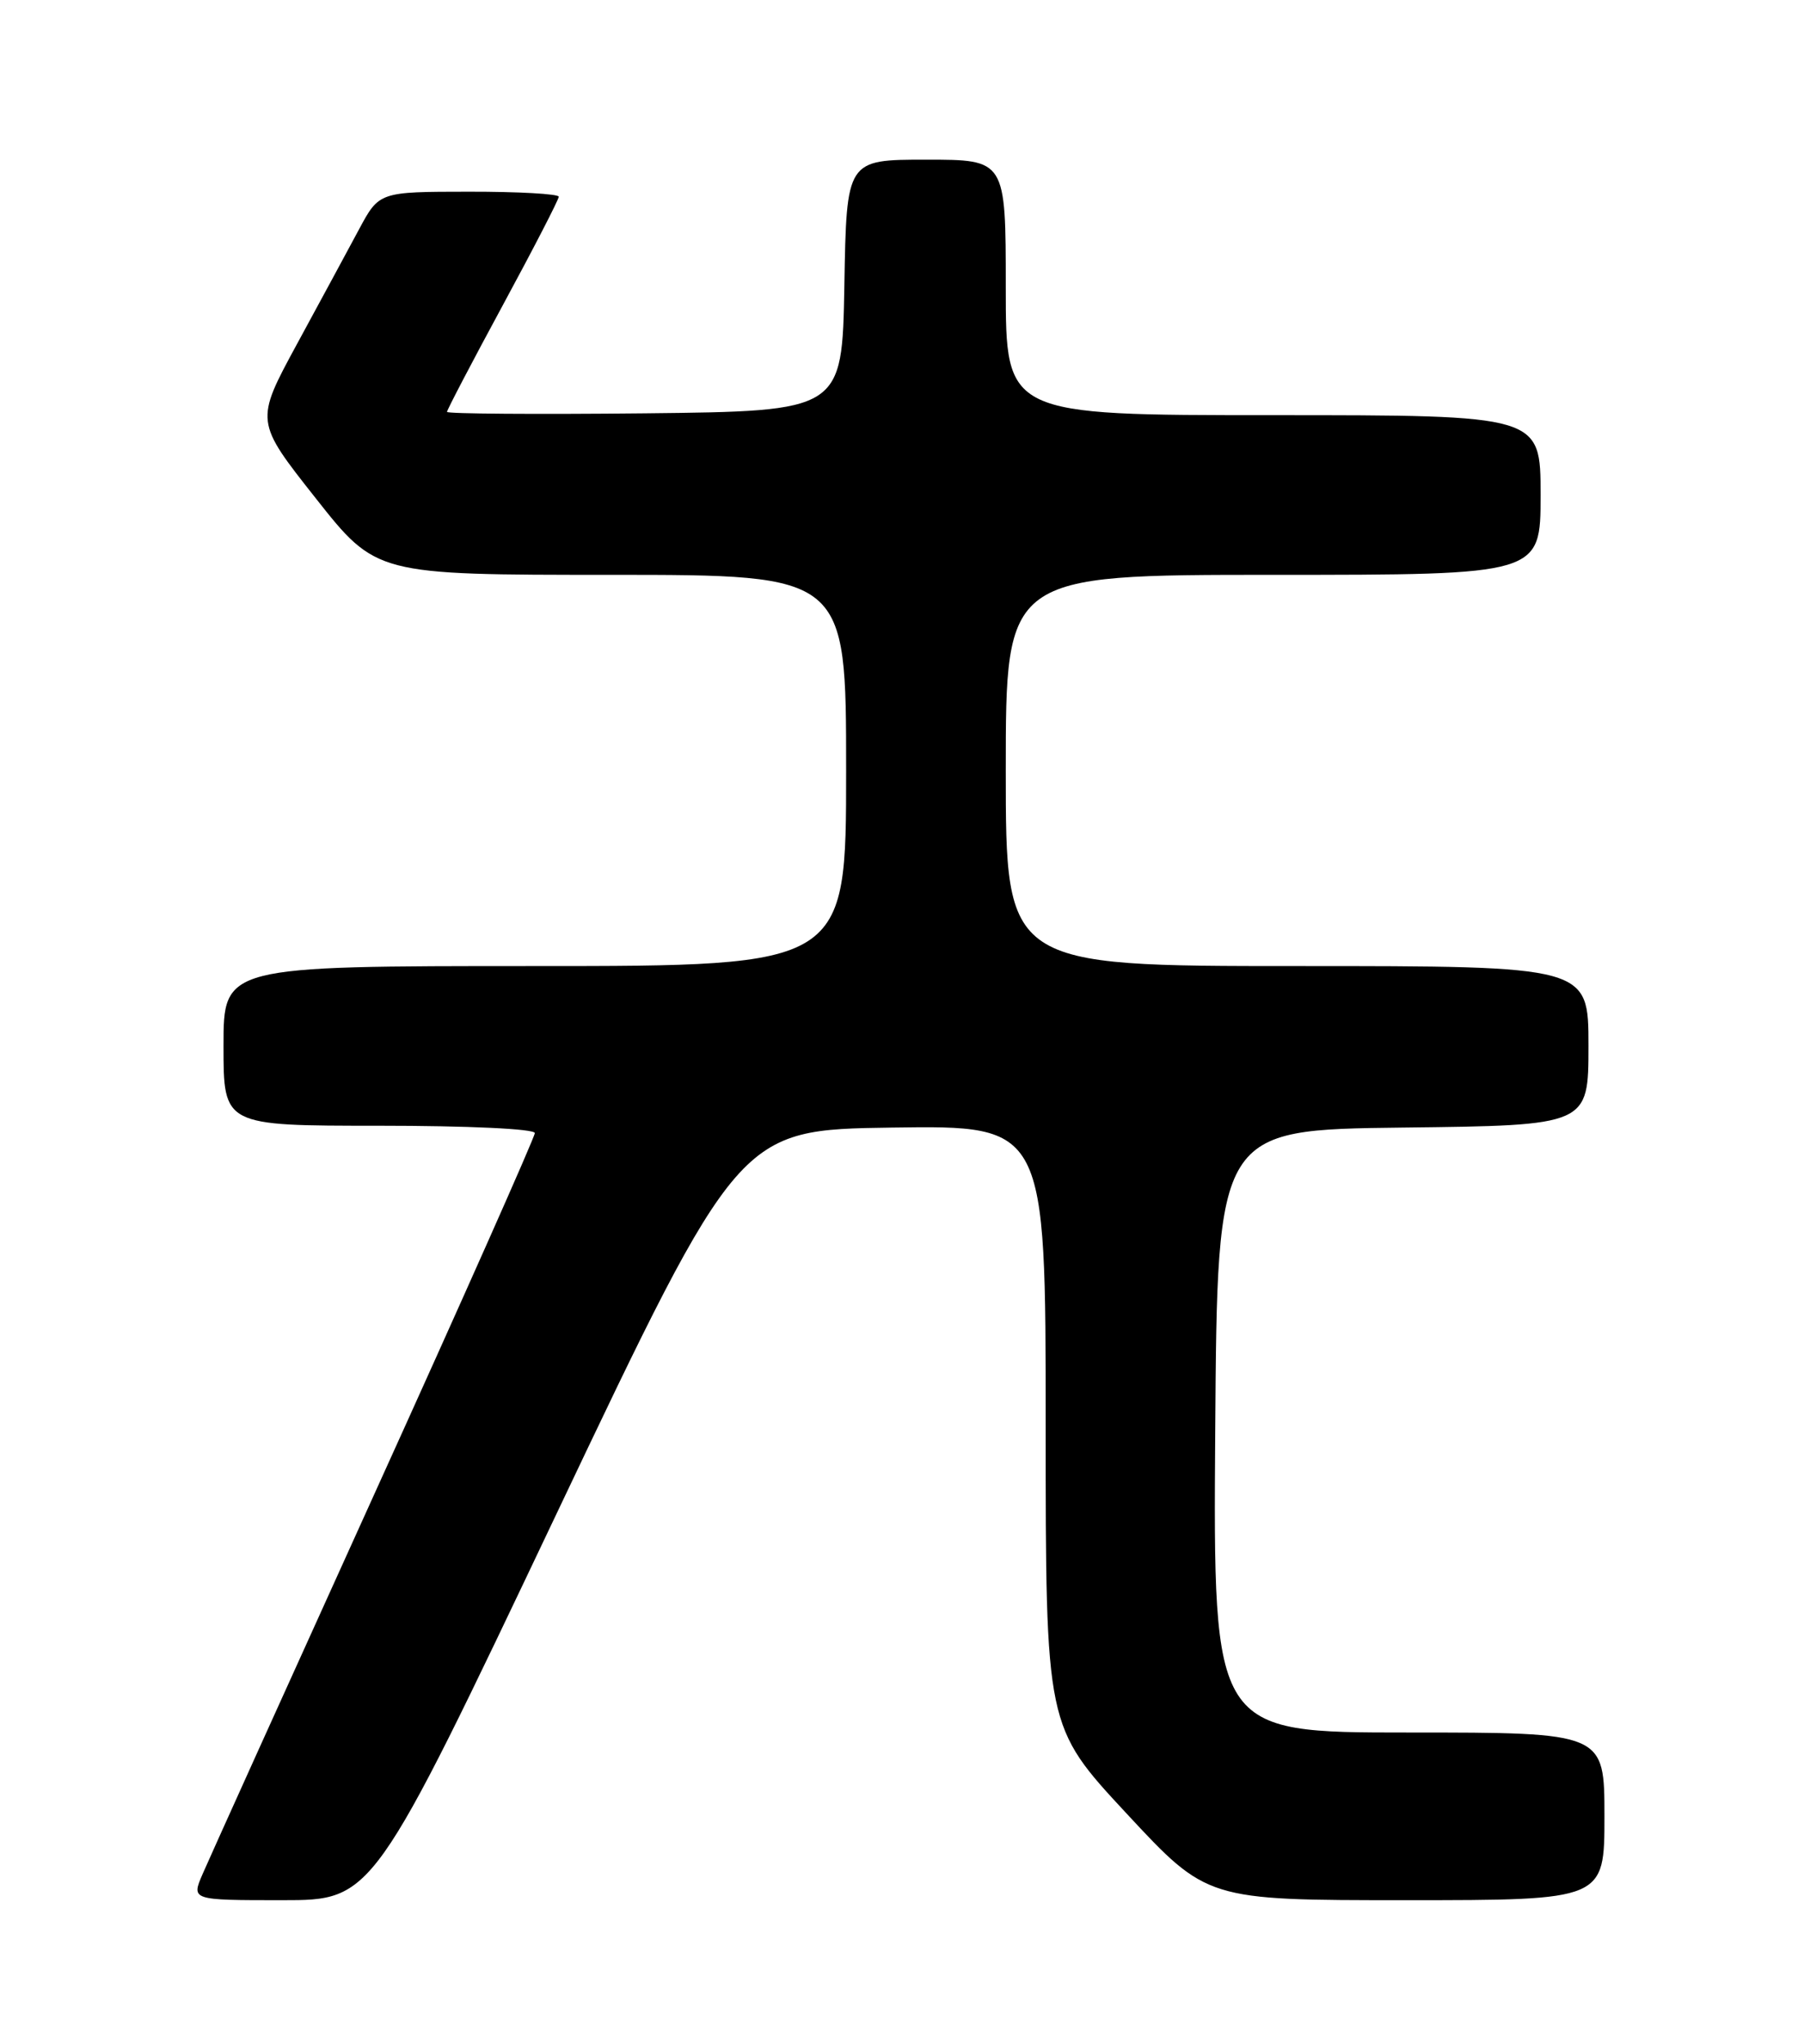 <?xml version="1.0" encoding="UTF-8" standalone="no"?>
<!DOCTYPE svg PUBLIC "-//W3C//DTD SVG 1.1//EN" "http://www.w3.org/Graphics/SVG/1.1/DTD/svg11.dtd" >
<svg xmlns="http://www.w3.org/2000/svg" xmlns:xlink="http://www.w3.org/1999/xlink" version="1.1" viewBox="0 0 226 256">
 <g >
 <path fill="currentColor"
d=" M 69.65 189.75 C 92.58 141.50 92.58 141.50 111.79 141.23 C 131.00 140.96 131.00 140.96 131.00 178.60 C 131.00 216.24 131.00 216.24 141.11 227.12 C 151.22 238.00 151.22 238.00 176.11 238.00 C 201.00 238.00 201.00 238.00 201.00 227.50 C 201.00 217.00 201.00 217.00 176.49 217.00 C 151.98 217.00 151.98 217.00 152.24 179.25 C 152.50 141.50 152.50 141.50 175.75 141.23 C 199.00 140.96 199.00 140.96 199.00 130.98 C 199.00 121.00 199.00 121.00 162.50 121.00 C 126.00 121.00 126.00 121.00 126.00 96.50 C 126.00 72.00 126.00 72.00 159.50 72.00 C 193.00 72.00 193.00 72.00 193.00 62.00 C 193.00 52.00 193.00 52.00 159.50 52.00 C 126.00 52.00 126.00 52.00 126.00 36.00 C 126.00 20.00 126.00 20.00 116.03 20.00 C 106.05 20.00 106.05 20.00 105.78 35.75 C 105.50 51.50 105.50 51.50 80.75 51.77 C 67.14 51.91 56.00 51.83 56.00 51.59 C 56.00 51.34 59.15 45.32 63.00 38.21 C 66.85 31.10 70.00 24.99 70.00 24.64 C 70.00 24.29 64.94 24.00 58.75 24.01 C 47.50 24.02 47.50 24.02 44.96 28.76 C 43.56 31.37 40.06 37.84 37.18 43.14 C 31.95 52.78 31.95 52.78 39.54 62.39 C 47.13 72.00 47.13 72.00 76.57 72.00 C 106.00 72.00 106.00 72.00 106.00 96.50 C 106.00 121.00 106.00 121.00 67.00 121.00 C 28.00 121.00 28.00 121.00 28.00 131.00 C 28.00 141.00 28.00 141.00 47.50 141.00 C 58.64 141.00 67.00 141.39 67.00 141.92 C 67.00 142.42 57.95 162.78 46.88 187.17 C 35.82 211.55 26.14 232.96 25.37 234.75 C 23.97 238.00 23.97 238.00 35.35 238.00 C 46.72 238.00 46.72 238.00 69.65 189.75 Z "/>
</g>
</svg>